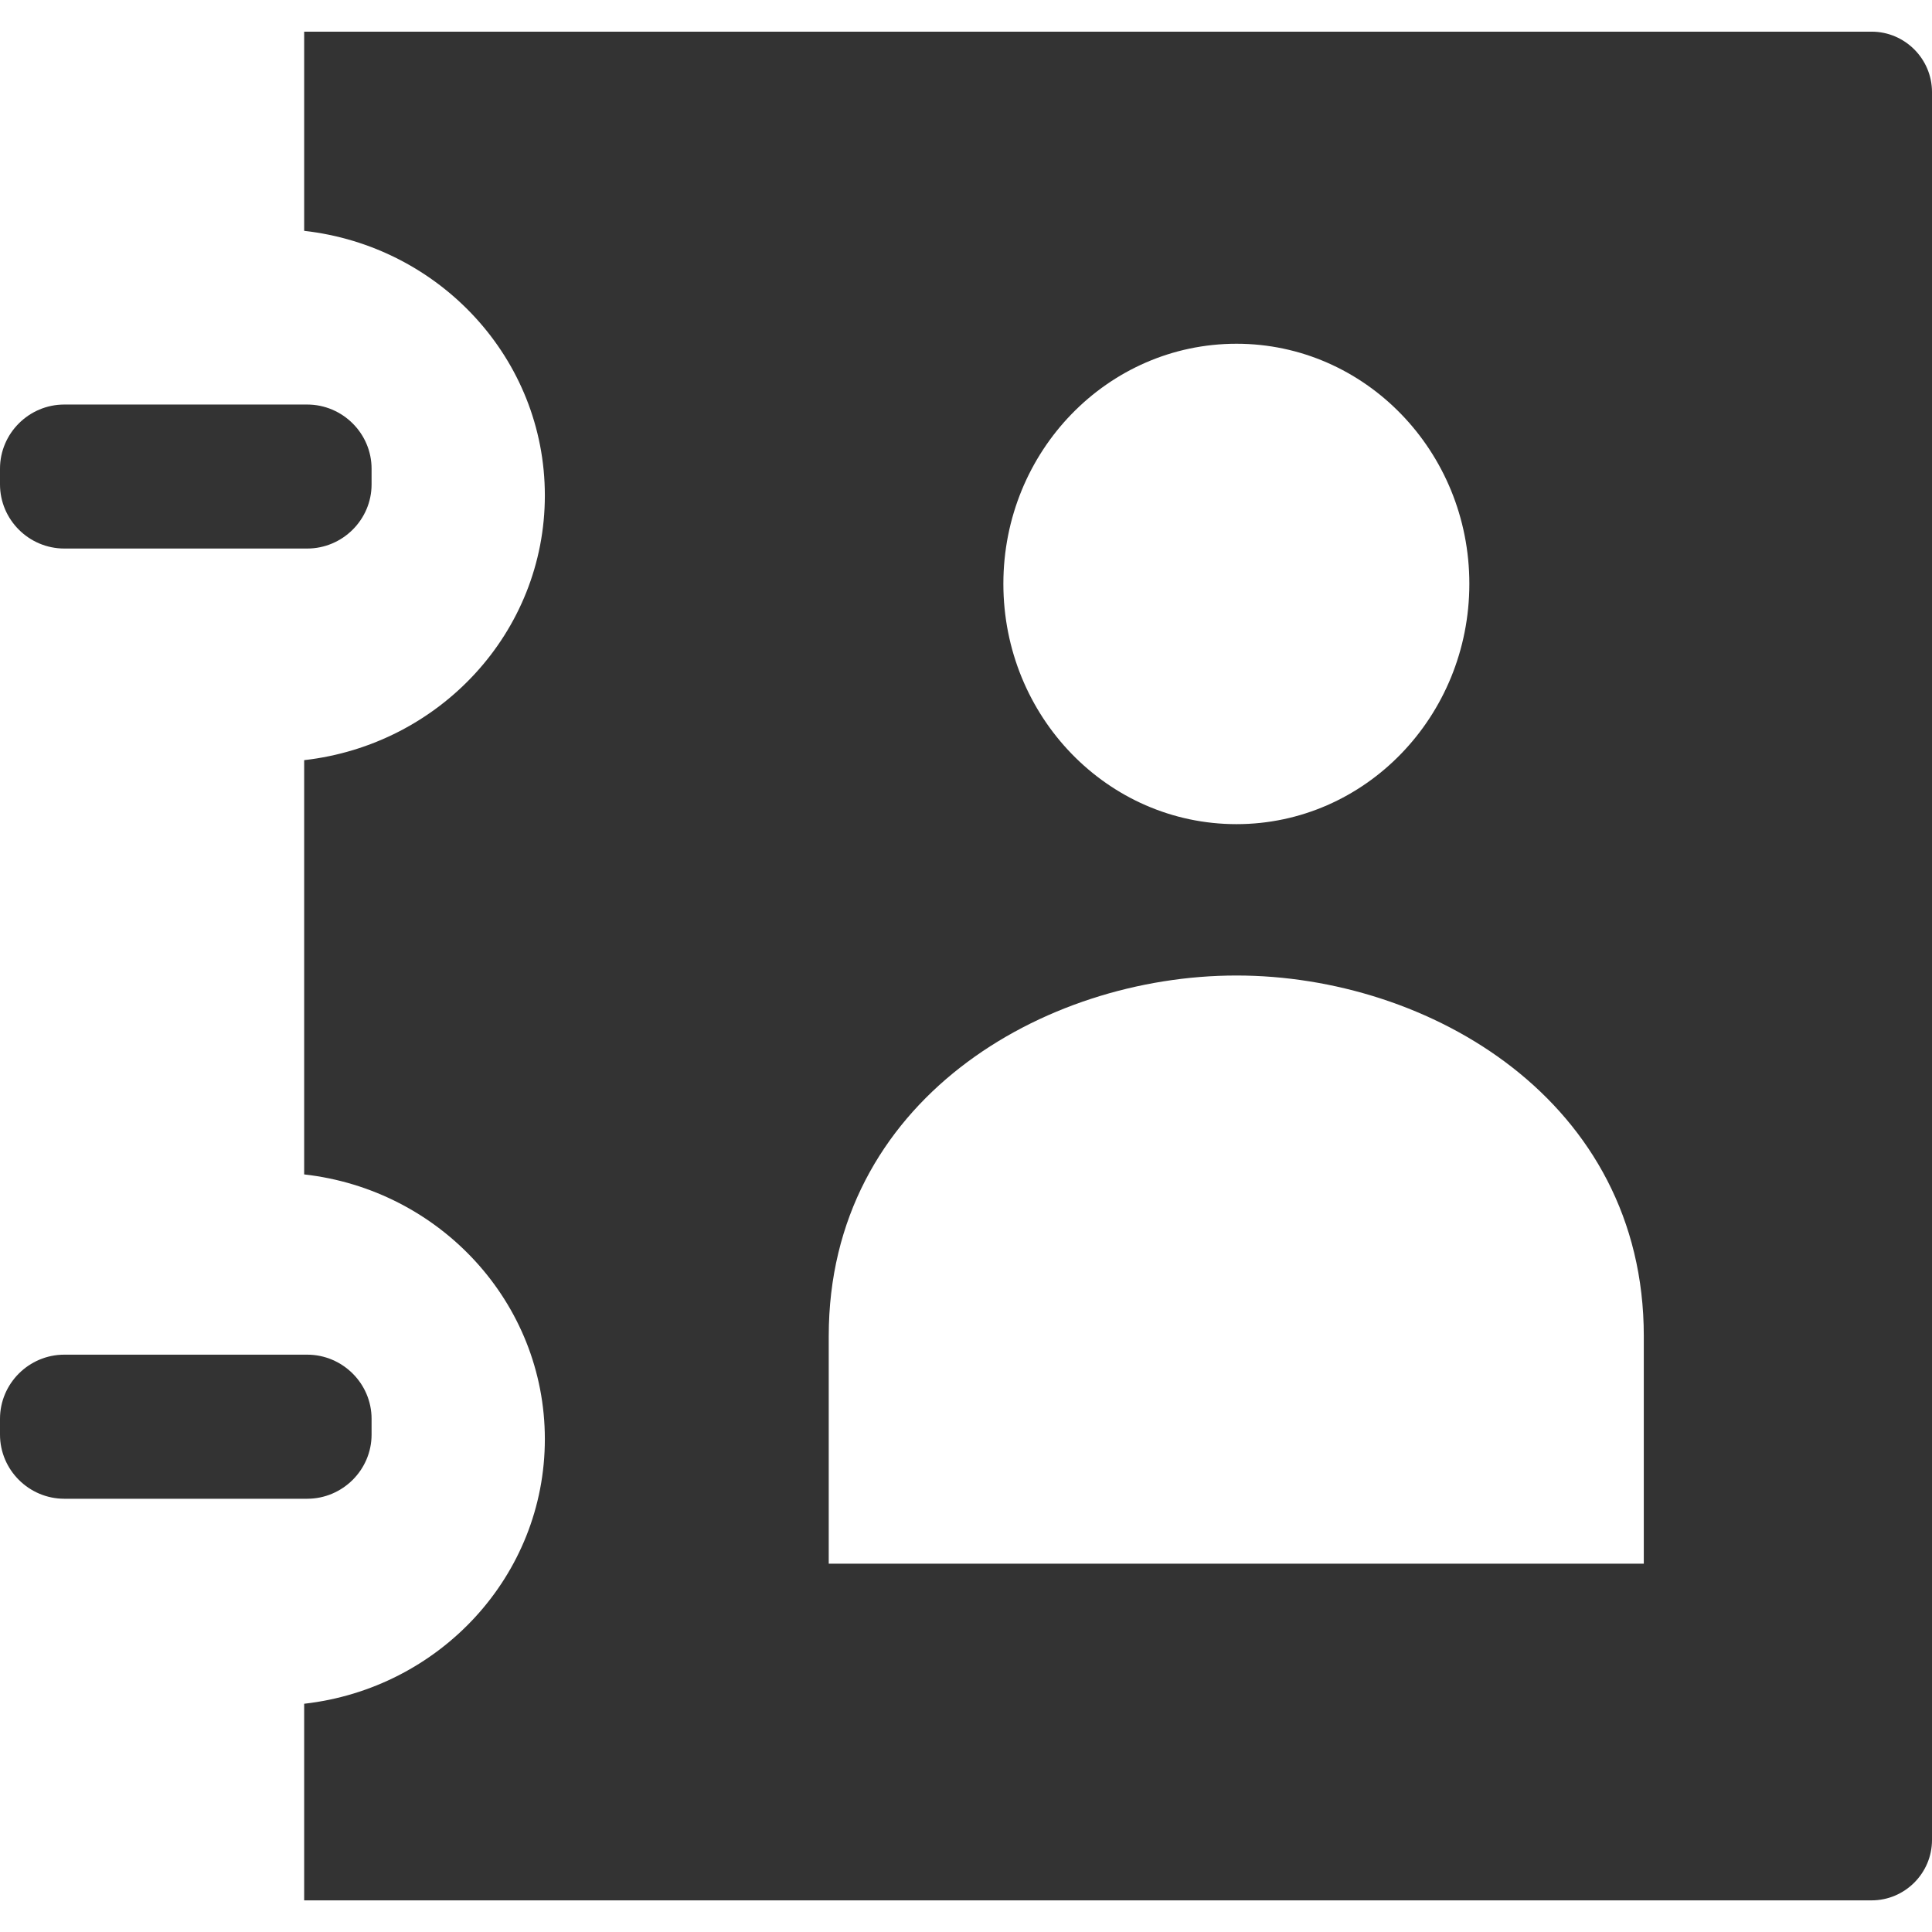 <?xml version="1.0" encoding="iso-8859-1"?>
<!-- Generator: Adobe Illustrator 14.0.0, SVG Export Plug-In . SVG Version: 6.00 Build 43363)  -->
<!DOCTYPE svg PUBLIC "-//W3C//DTD SVG 1.1//EN" "http://www.w3.org/Graphics/SVG/1.1/DTD/svg11.dtd">
<svg version="1.1" id="icon-m-common-addressbook-layer"
	 xmlns="http://www.w3.org/2000/svg" xmlns:xlink="http://www.w3.org/1999/xlink" x="0px" y="0px" width="64px" height="64px"
	 viewBox="0 0 64 64" style="enable-background:new 0 0 64 64;" xml:space="preserve">
<g id="icon-m-common-addressbook">
	<rect style="fill:none;" width="64" height="64"/>
	<path style="fill:#333333;" d="M12.309,47.523V47c0-1.168-0.961-2.125-2.133-2.125H2.131C0.957,44.875,0,45.832,0,47v0.523
		c0,1.168,0.957,2.125,2.131,2.125h8.045C11.348,49.648,12.309,48.691,12.309,47.523z"/>
	<path style="fill:#333333;" d="M2.131,18.171h8.045c1.172,0,2.133-0.956,2.133-2.124v-0.521c0-1.168-0.961-2.125-2.133-2.125H2.131
		C0.957,13.4,0,14.357,0,15.525v0.521C0,17.215,0.957,18.171,2.131,18.171z"/>
	<path style="fill:#333333;" d="M62,1.049H10.076v6.598c4.486,0.504,7.973,4.234,7.973,8.766s-3.486,8.259-7.973,8.768v13.723
		c4.486,0.504,7.973,4.237,7.973,8.768c0,4.531-3.486,8.26-7.973,8.767v6.513H62c1.1,0,2-0.9,2-2V54.51V9.492V3.049
		C64,1.949,63.1,1.049,62,1.049z M40.961,11.387c4.258,0,7.713,3.563,7.713,7.951c0,4.398-3.455,7.963-7.713,7.963
		c-4.271,0-7.723-3.564-7.723-7.963C33.238,14.949,36.689,11.387,40.961,11.387z M54.453,51.799h-27v-7.541
		c0-7.797,7.109-11.943,13.508-11.943c6.383,0,13.492,4.146,13.492,11.943V51.799z"/>
</g>
</svg>
